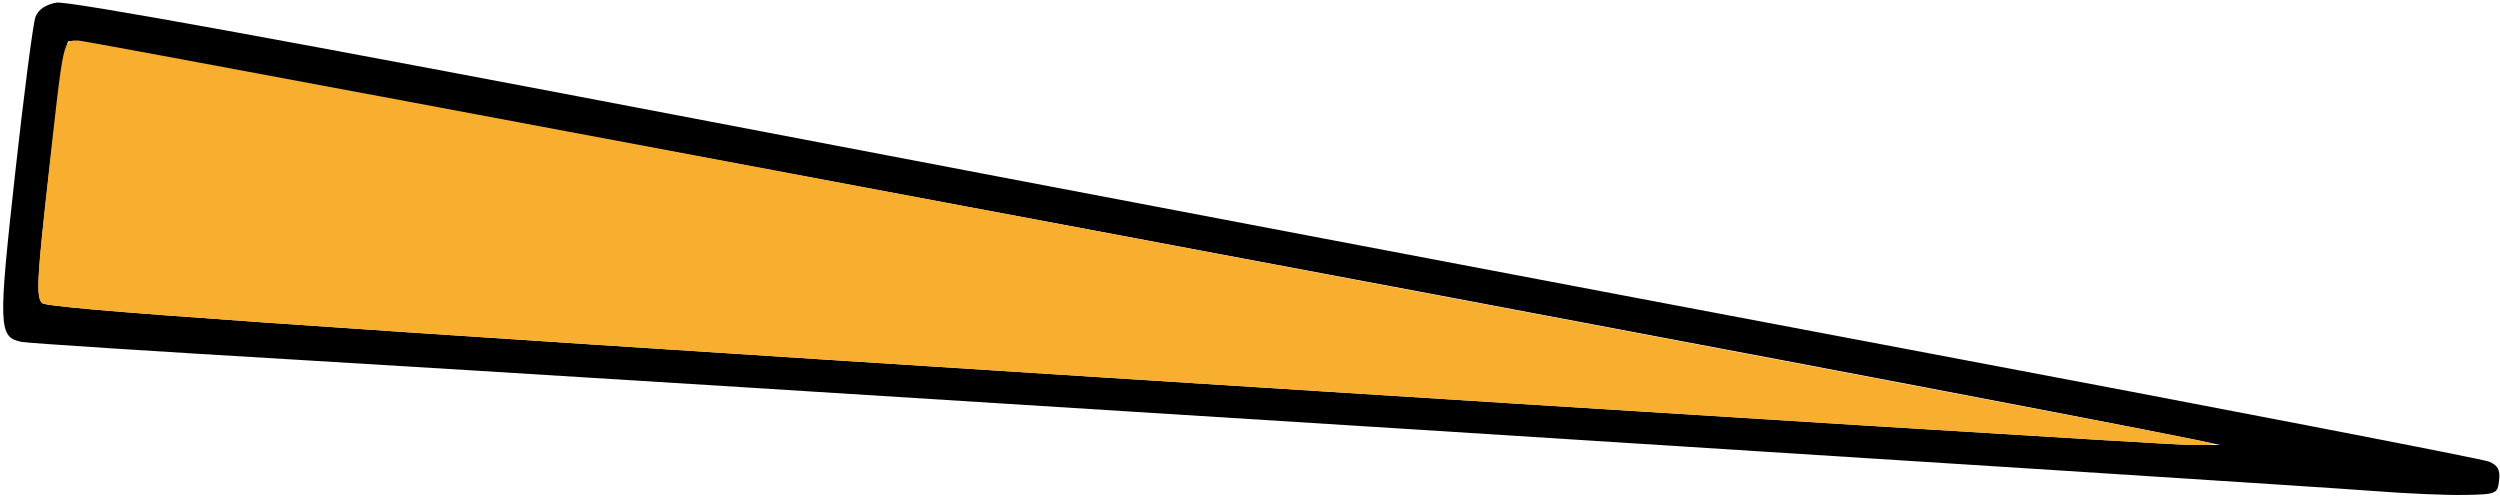 <?xml version="1.0" encoding="UTF-8" standalone="no"?>
<!DOCTYPE svg PUBLIC "-//W3C//DTD SVG 1.1//EN"
"http://www.w3.org/Graphics/SVG/1.1/DTD/svg11.dtd">
<svg width="800px" height="159px"
xmlns="http://www.w3.org/2000/svg" version="1.1">
<g transform="translate(0000, 0000) scale(1, 1)">
<path fill="#000000" stroke="none" d="
M 759.68 157.13
C 732.11 154.98 194.90 121.02 95.97 115.18
C 48.95 112.40 8.87 109.81 6.90 109.40
C -0.50 107.88 -0.61 104.92 4.85 55.42
C 7.68 29.85 10.60 7.32 11.37 5.35
C 12.26 3.05 14.63 1.46 18.06 0.84
C 21.63 0.21 90.89 12.80 226.61 38.78
C 338.39 60.16 511.48 93.08 611.29 111.92
C 711.10 130.75 794.42 146.86 796.48 147.72
C 799.32 148.92 800.10 150.35 799.71 153.74
C 799.21 158.06 798.89 158.19 788.71 158.38
C 782.95 158.50 769.87 157.93 759.68 157.13
M 702.42 140.72
C 641.58 128.06 22.98 12.12 21.85 13.17
C 21.02 13.95 18.29 32.61 15.77 54.66
C 11.87 88.89 11.53 95.04 13.45 96.97
C 15.21 98.74 89.00 103.92 353.42 120.81
C 539.16 132.67 695.48 142.37 700.81 142.39
L 710.48 142.39
L 702.42 140.72"/>
<path fill="#f8ae2e" stroke="none" d="
M 353.42 120.81
C 88.58 103.89 15.23 98.74 13.45 96.97
C 11.53 95.04 11.79 89.33 15.34 57.50
C 20.50 10.97 20.06 12.98 25.15 12.98
C 28.56 12.98 684.06 136.59 704.03 141.01
C 710.26 142.39 710.16 142.43 700.81 142.40
C 695.48 142.39 539.16 132.67 353.42 120.81"/>
</g>
</svg>
